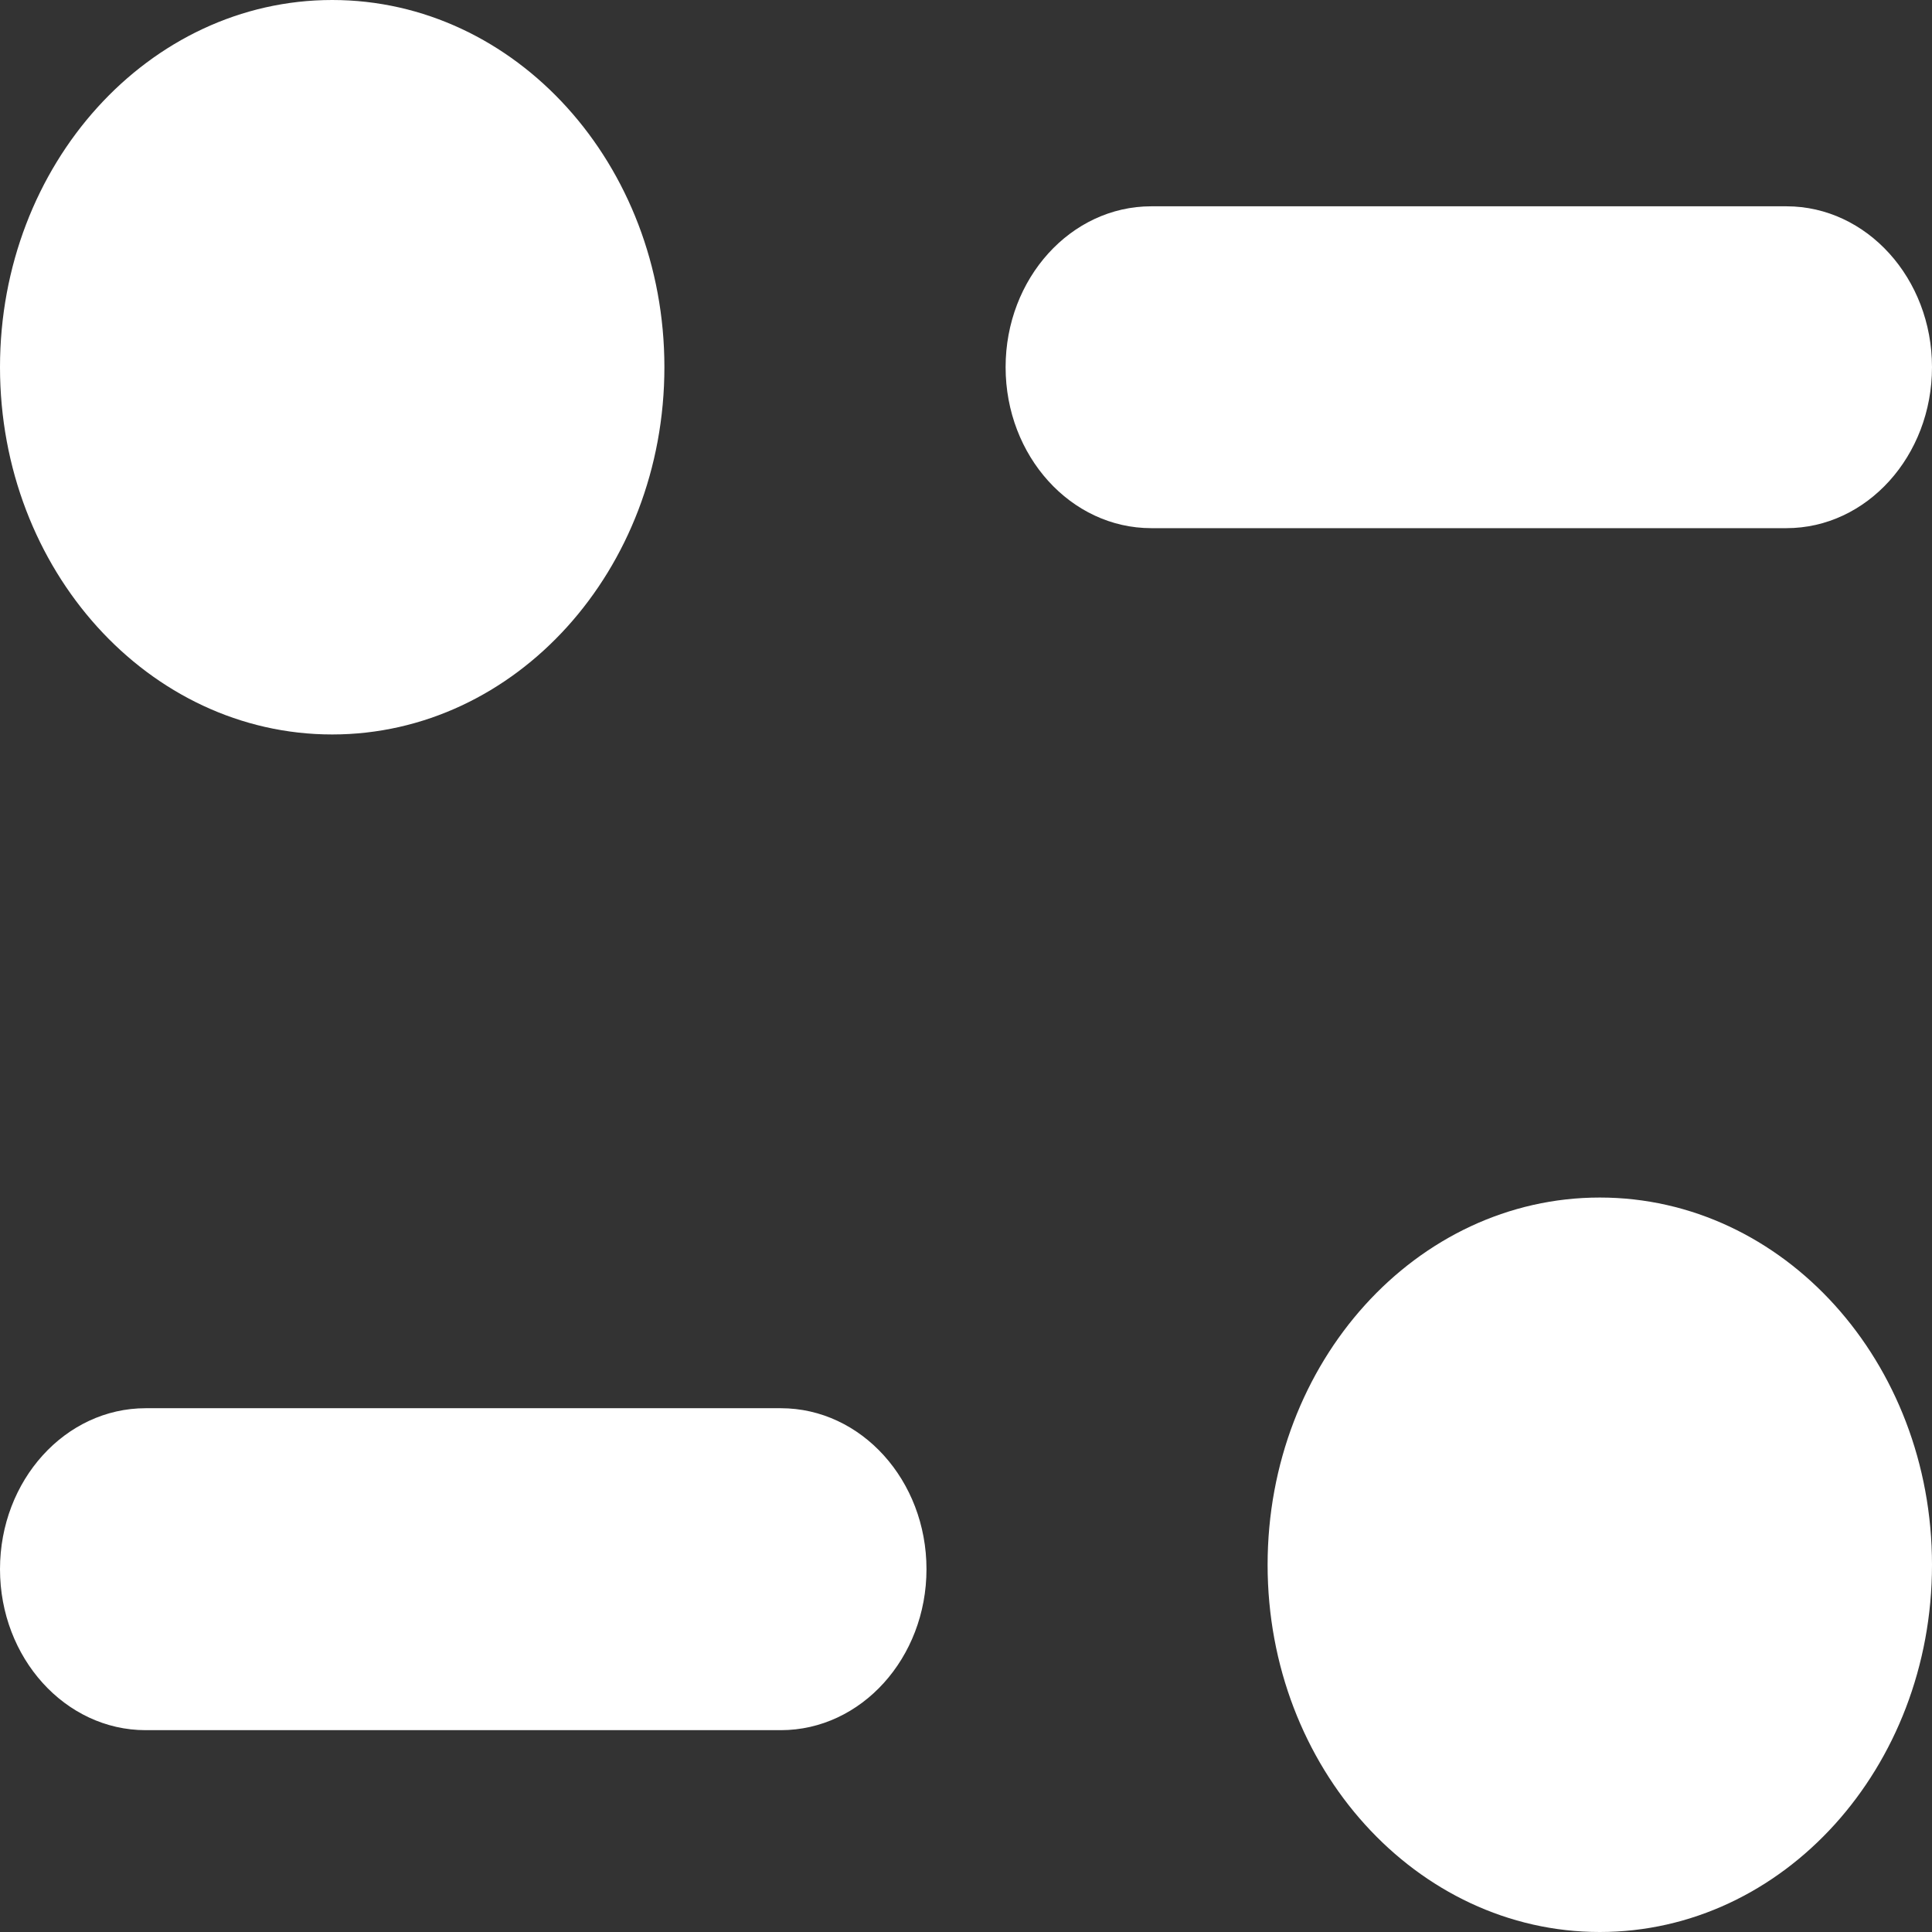 <svg width="64" height="64" viewBox="0 0 64 64" fill="none" xmlns="http://www.w3.org/2000/svg">
<rect x="0" y="0" width="64" height="64" fill="#333333" stroke="none"/>
<g clip-path="url(#clip0_98_34)">
<path d="M52.996 39.67C59.076 39.67 64 45.117 64 51.837C64 58.553 59.076 64 52.996 64C46.919 64 41.991 58.553 41.991 51.837C41.991 45.117 46.919 39.67 52.996 39.67ZM25.866 46.649C28.53 46.649 30.691 49.038 30.691 51.981C30.691 54.921 28.53 57.314 25.866 57.314H4.825C2.162 57.314 0 54.921 0 51.981C0 49.038 2.162 46.649 4.825 46.649H25.866ZM11.004 0C17.084 0 22.009 5.447 22.009 12.163C22.009 18.883 17.084 24.33 11.004 24.33C4.928 24.33 0 18.883 0 12.163C0 5.447 4.928 0 11.004 0ZM59.179 6.834C61.838 6.834 64 9.223 64 12.163C64 15.106 61.838 17.496 59.179 17.496H38.137C35.474 17.496 33.312 15.106 33.312 12.163C33.312 9.223 35.474 6.834 38.137 6.834H59.179Z" fill="white"/>
</g>
<defs>
<clipPath id="clip0_98_34">
<rect width="64" height="64" fill="white"/>
</clipPath>
</defs>
</svg>
